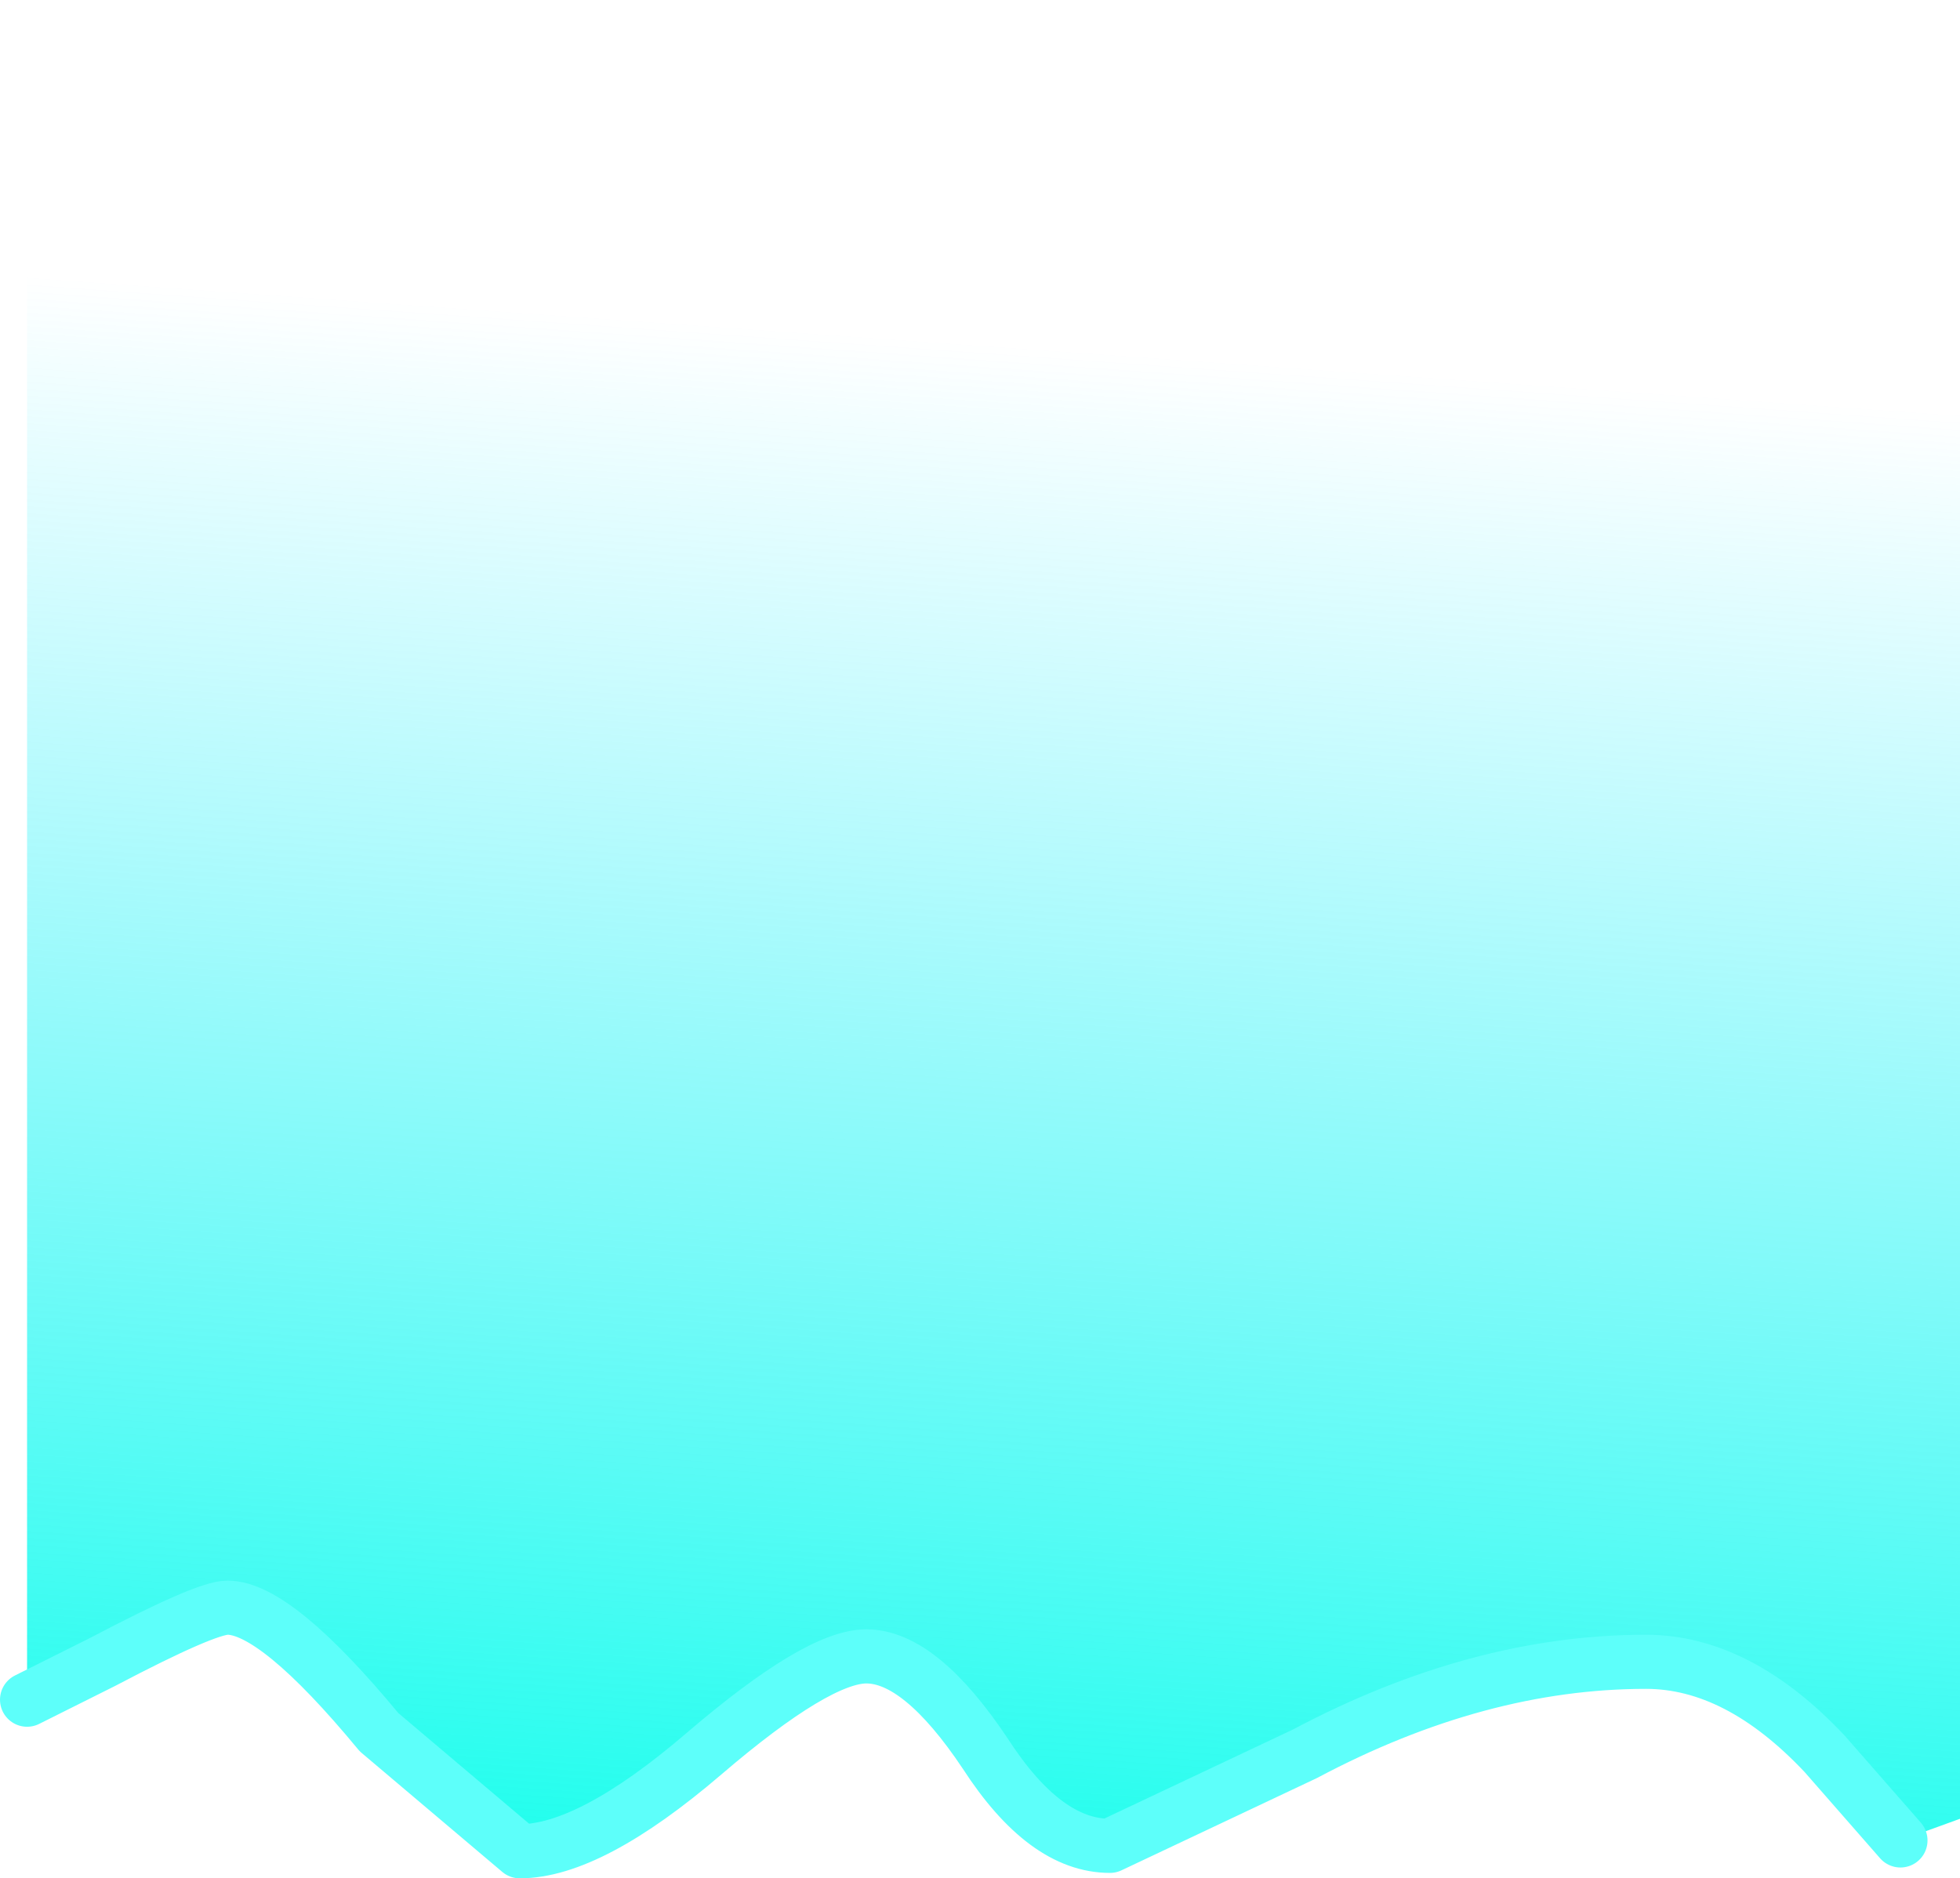 <?xml version="1.0" encoding="UTF-8" standalone="no"?>
<svg xmlns:xlink="http://www.w3.org/1999/xlink" height="17.35px" width="18.1px" xmlns="http://www.w3.org/2000/svg">
  <g transform="matrix(1.0, 0.0, 0.0, 1.0, 0.25, 0.0)">
    <path d="M0.0 15.7 L0.0 1.2 1.75 0.85 4.6 0.4 9.1 0.0 Q14.0 0.0 17.3 1.75 L17.85 2.05 17.85 16.8 17.3 17.0 16.6 16.2 Q15.8 15.35 14.95 15.35 13.4 15.35 11.8 16.2 L10.0 17.05 Q9.4 17.05 8.85 16.2 8.25 15.3 7.75 15.3 7.3 15.3 6.25 16.2 5.2 17.1 4.55 17.1 L3.25 16.0 Q2.3 14.85 1.85 14.85 1.65 14.85 0.7 15.35 L0.0 15.7" fill="url(#gradient0)" fill-rule="evenodd" stroke="none"/>
    <path d="M0.0 15.7 L0.7 15.35 Q1.65 14.85 1.85 14.85 2.3 14.85 3.25 16.0 L4.55 17.1 Q5.2 17.1 6.25 16.2 7.3 15.3 7.75 15.3 8.25 15.3 8.85 16.2 9.4 17.05 10.0 17.05 L11.8 16.2 Q13.4 15.35 14.95 15.35 15.8 15.35 16.6 16.2 L17.3 17.0" fill="none" stroke="#5dfffa" stroke-linecap="round" stroke-linejoin="round" stroke-width="0.5"/>
  </g>
  <defs>
    <linearGradient gradientTransform="matrix(-8.0E-4, 0.009, -0.014, -0.001, 8.35, 10.55)" gradientUnits="userSpaceOnUse" id="gradient0" spreadMethod="pad" x1="-819.2" x2="819.2">
      <stop offset="0.0" stop-color="#00e9ff" stop-opacity="0.0"/>
      <stop offset="1.0" stop-color="#00ffe9" stop-opacity="0.91"/>
    </linearGradient>
  </defs>
</svg>
